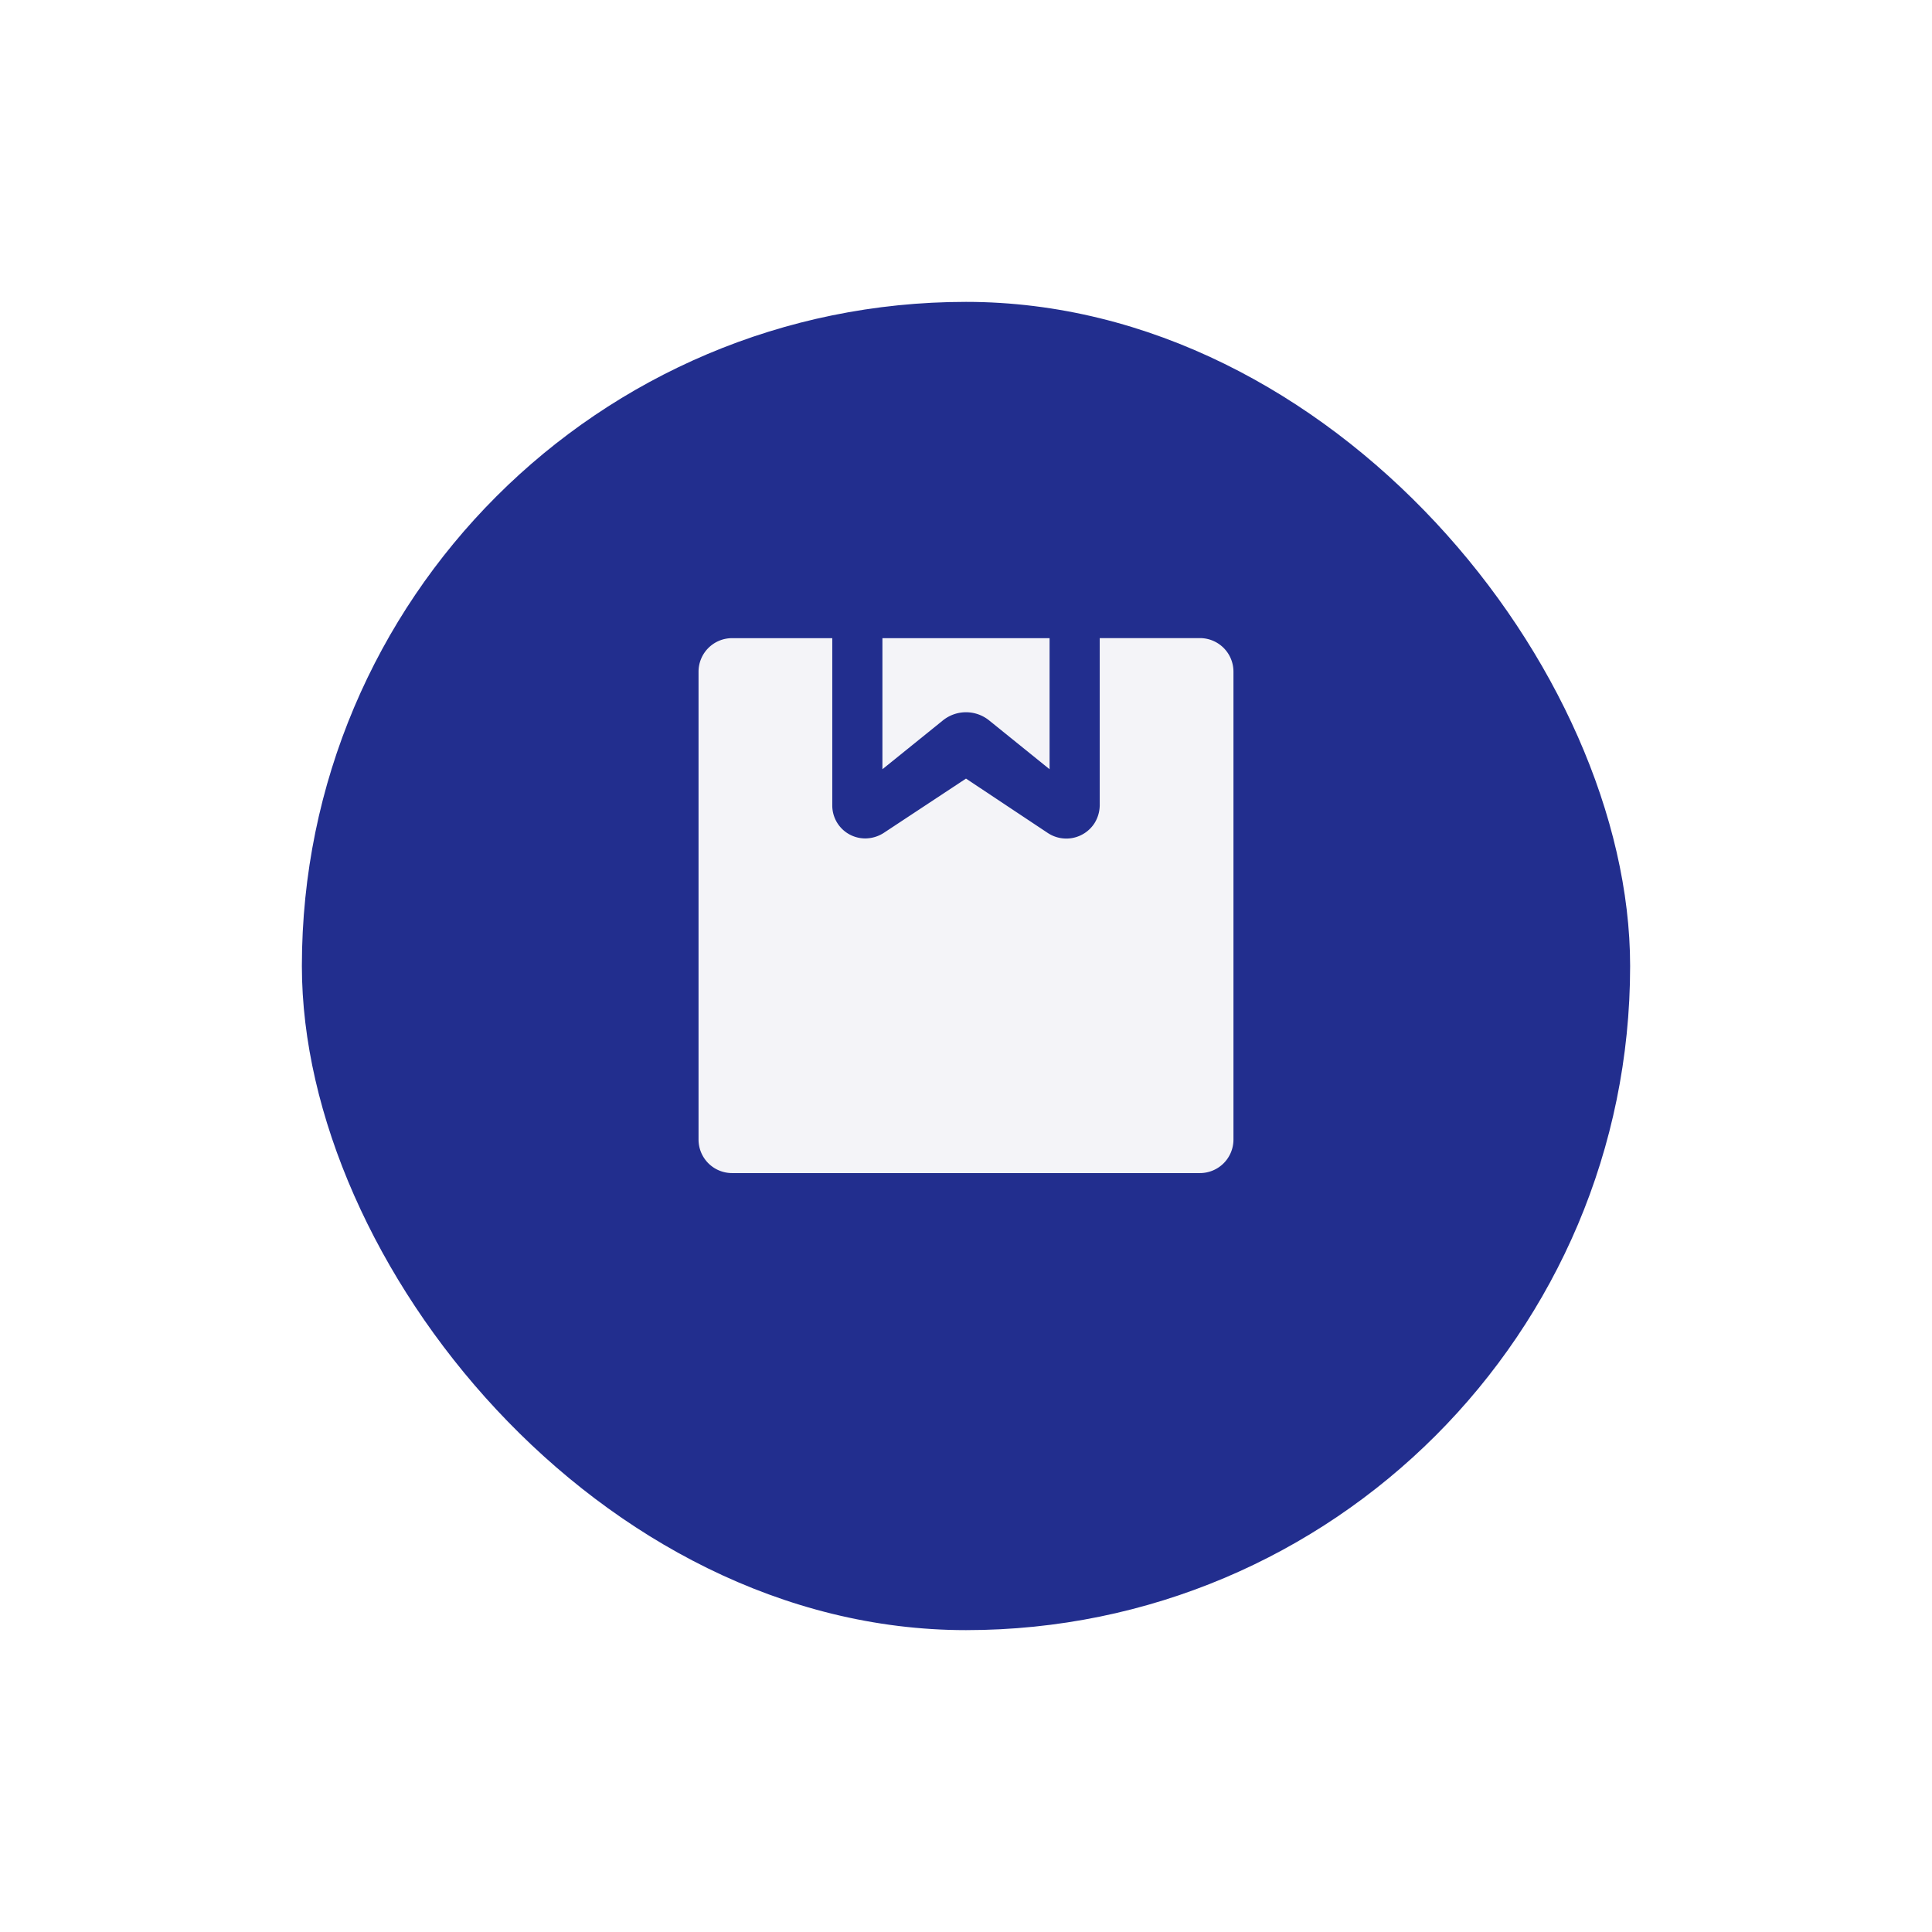 <svg xmlns="http://www.w3.org/2000/svg" xmlns:xlink="http://www.w3.org/1999/xlink" width="96" height="96" viewBox="0 0 96 96">
  <defs>
    <filter id="Rectángulo_341" x="0" y="0" width="96" height="96" filterUnits="userSpaceOnUse">
      <feOffset dy="3" input="SourceAlpha"/>
      <feGaussianBlur stdDeviation="5" result="blur"/>
      <feFlood flood-color="#222e8e" flood-opacity="0.188"/>
      <feComposite operator="in" in2="blur"/>
      <feComposite in="SourceGraphic"/>
    </filter>
  </defs>
  <g id="package-filled-home" transform="translate(-475 -275)">
    <g transform="matrix(1, 0, 0, 1, 475, 275)" filter="url(#Rectángulo_341)">
      <rect id="Rectángulo_341-2" data-name="Rectángulo 341" width="66" height="66" rx="33" transform="translate(81 78) rotate(180)" fill="#222e8e"/>
    </g>
    <g id="package-filled-home-2" data-name="package-filled-home" transform="translate(-91.645 -274.454)">
      <path id="Trazado_290" data-name="Trazado 290" d="M627.935,582.782V606.04a1.666,1.666,0,0,1-1.661,1.661H603.017a1.666,1.666,0,0,1-1.662-1.661V582.782a1.667,1.667,0,0,1,1.662-1.661H608v8.306a1.638,1.638,0,0,0,1.645,1.645,1.716,1.716,0,0,0,.9-.266l4.1-2.707,4.071,2.707a1.666,1.666,0,0,0,2.308-.482,1.712,1.712,0,0,0,.266-.9v-8.306h4.983A1.667,1.667,0,0,1,627.935,582.782Z" transform="translate(0 0.043)" fill="#f4f4f8"/>
      <path id="Trazado_291" data-name="Trazado 291" d="M616.414,581v6.513l-3.01-2.431a1.829,1.829,0,0,0-2.285,0l-3.011,2.431V581Z" transform="translate(2.384 0.164)" fill="#f4f4f8"/>
    </g>
  </g>
</svg>

